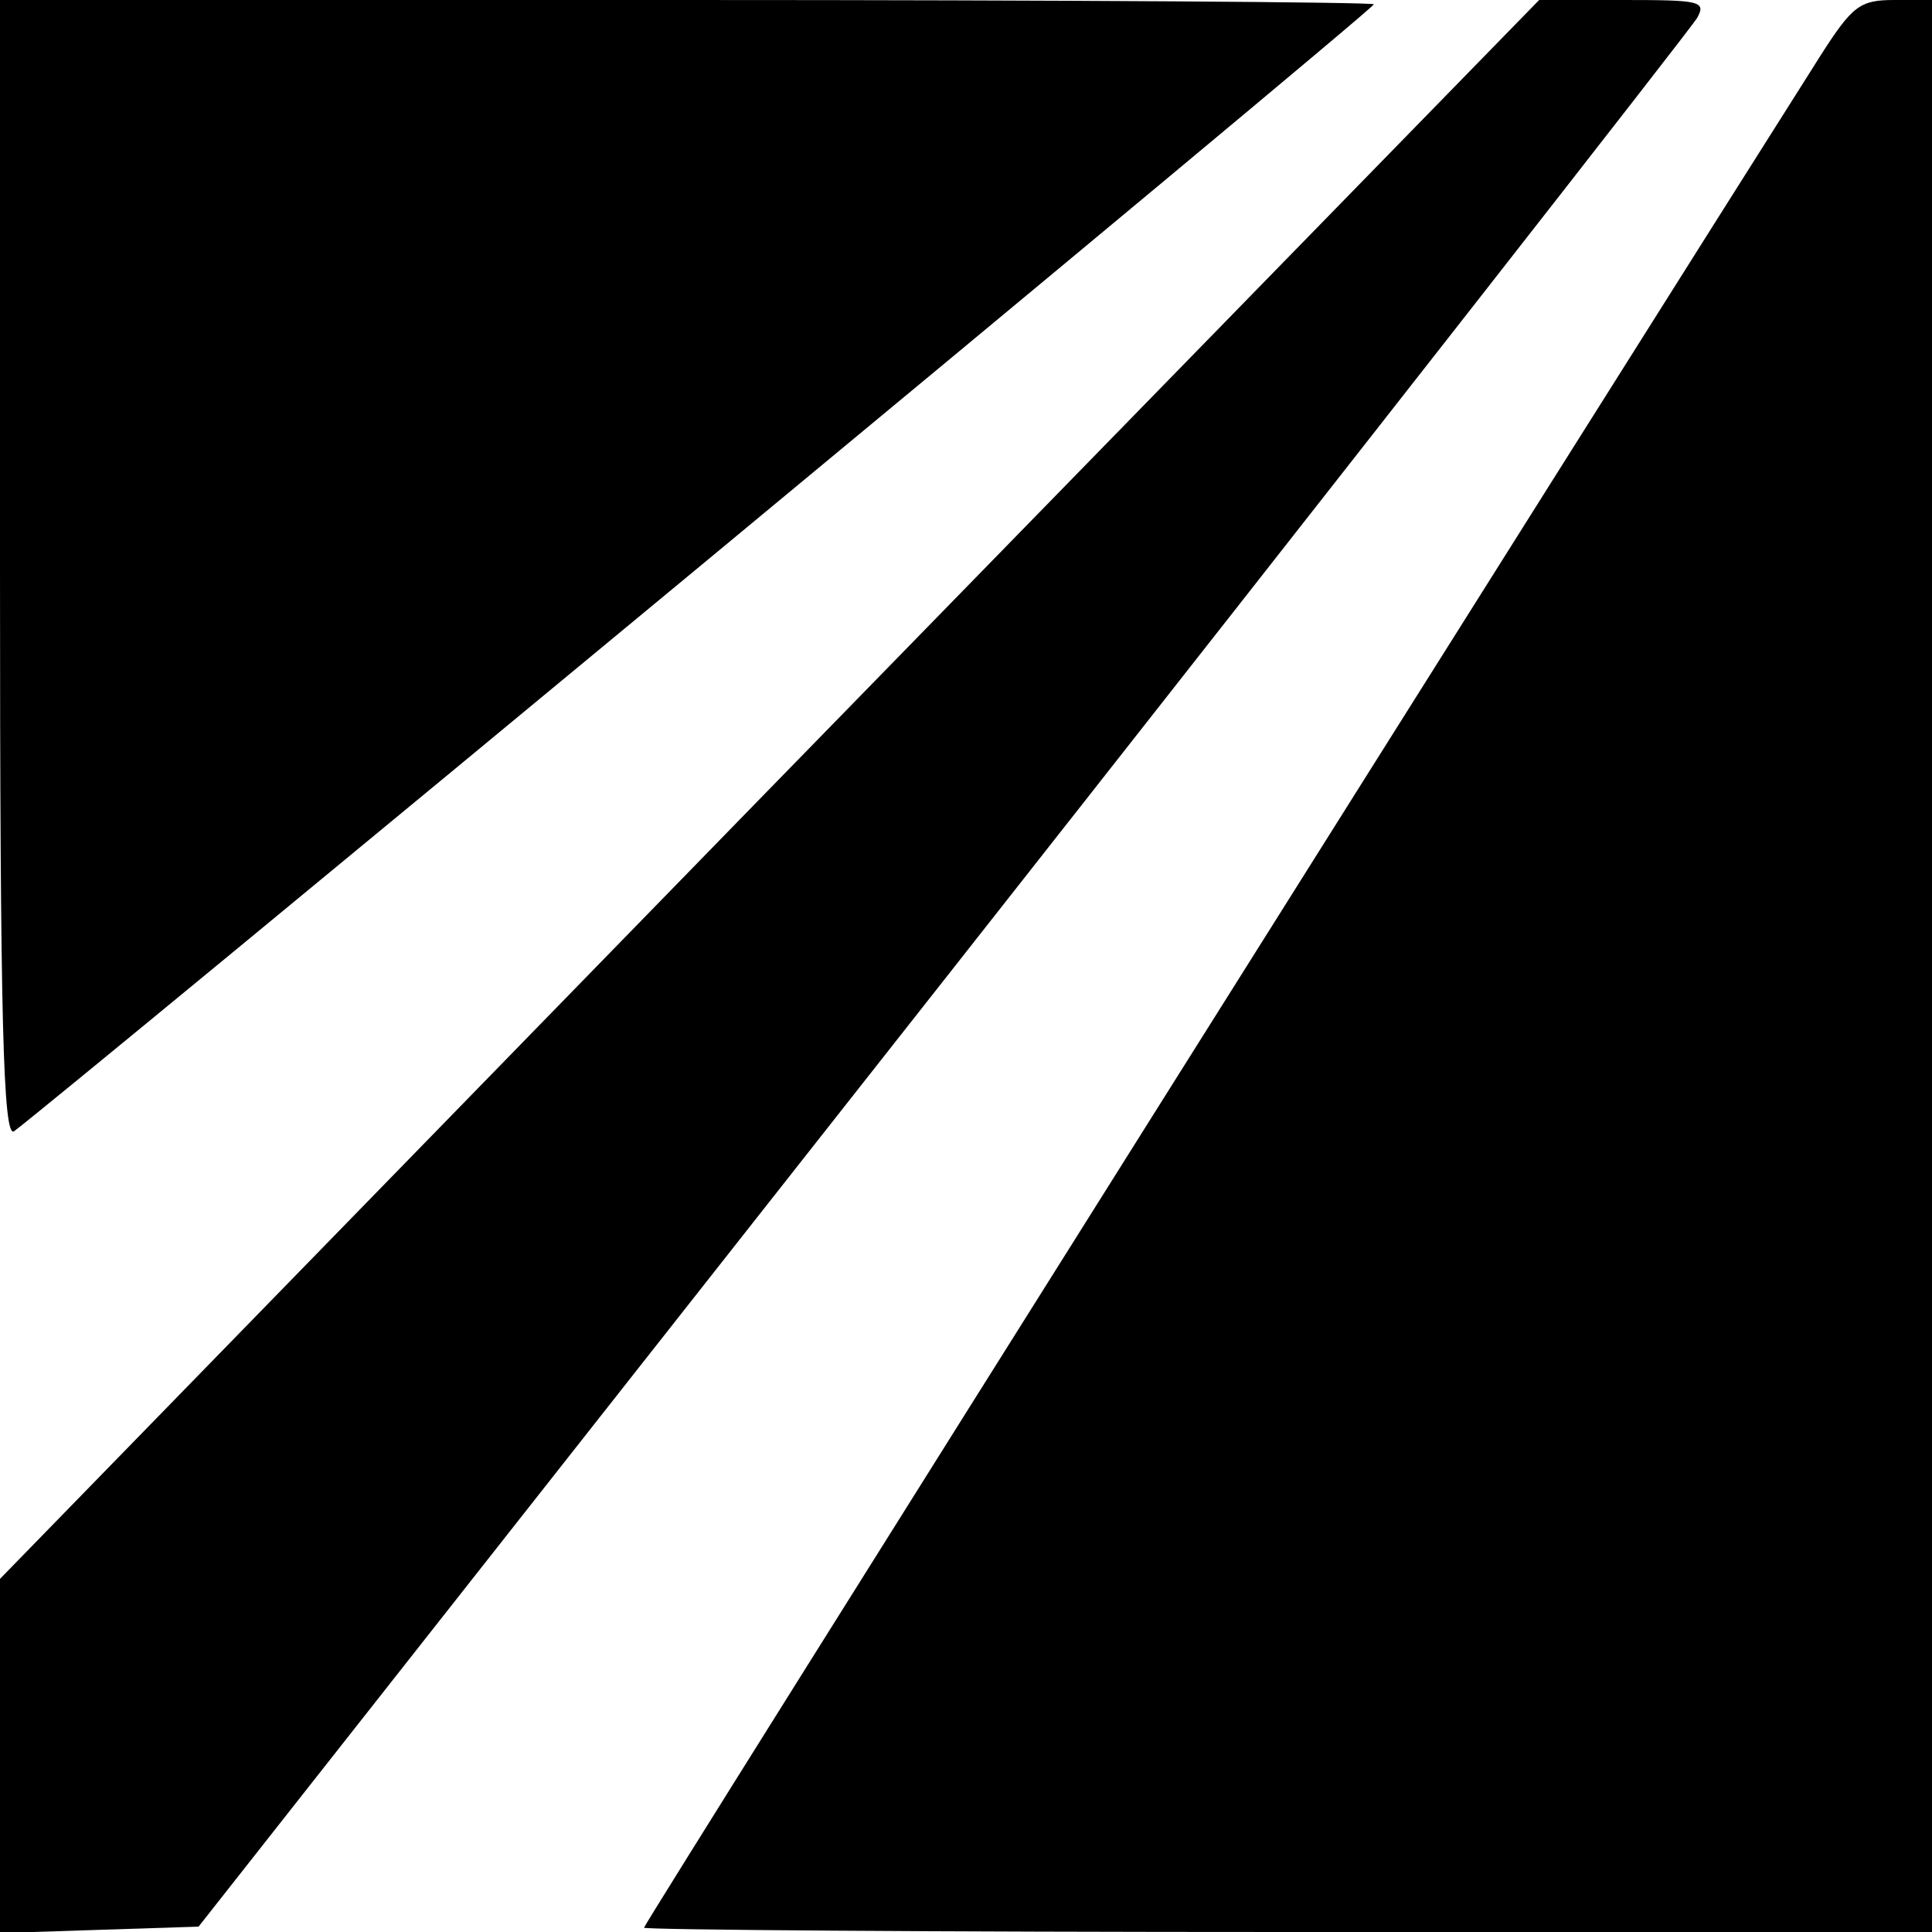 <?xml version="1.0" standalone="no"?>
<!DOCTYPE svg PUBLIC "-//W3C//DTD SVG 20010904//EN"
 "http://www.w3.org/TR/2001/REC-SVG-20010904/DTD/svg10.dtd">
<svg version="1.0" xmlns="http://www.w3.org/2000/svg"
 width="180pt" height="180pt" viewBox="0 0 180 180"
 preserveAspectRatio="xMidYMid meet">
<g transform="translate(0,180) scale(0.1,-0.1)"
fill="#000000" stroke="none">
<path d="M0 1269 c0 -421 3 -529 13 -523 20 13 1267 1045 1267 1050 0 2 -288
4 -640 4 l-640 0 0 -531z"/>
<path d="M717 1065 l-717 -736 0 -165 0 -165 92 3 93 3 693 880 c381 484 697
888 703 898 9 16 3 17 -69 17 l-78 0 -717 -735z"/>
<path d="M1696 1748 c-180 -284 -1096 -1740 -1096 -1744 0 -2 270 -4 600 -4
l600 0 0 900 0 900 -35 0 c-32 0 -39 -5 -69 -52z"/>
</g>
</svg>
